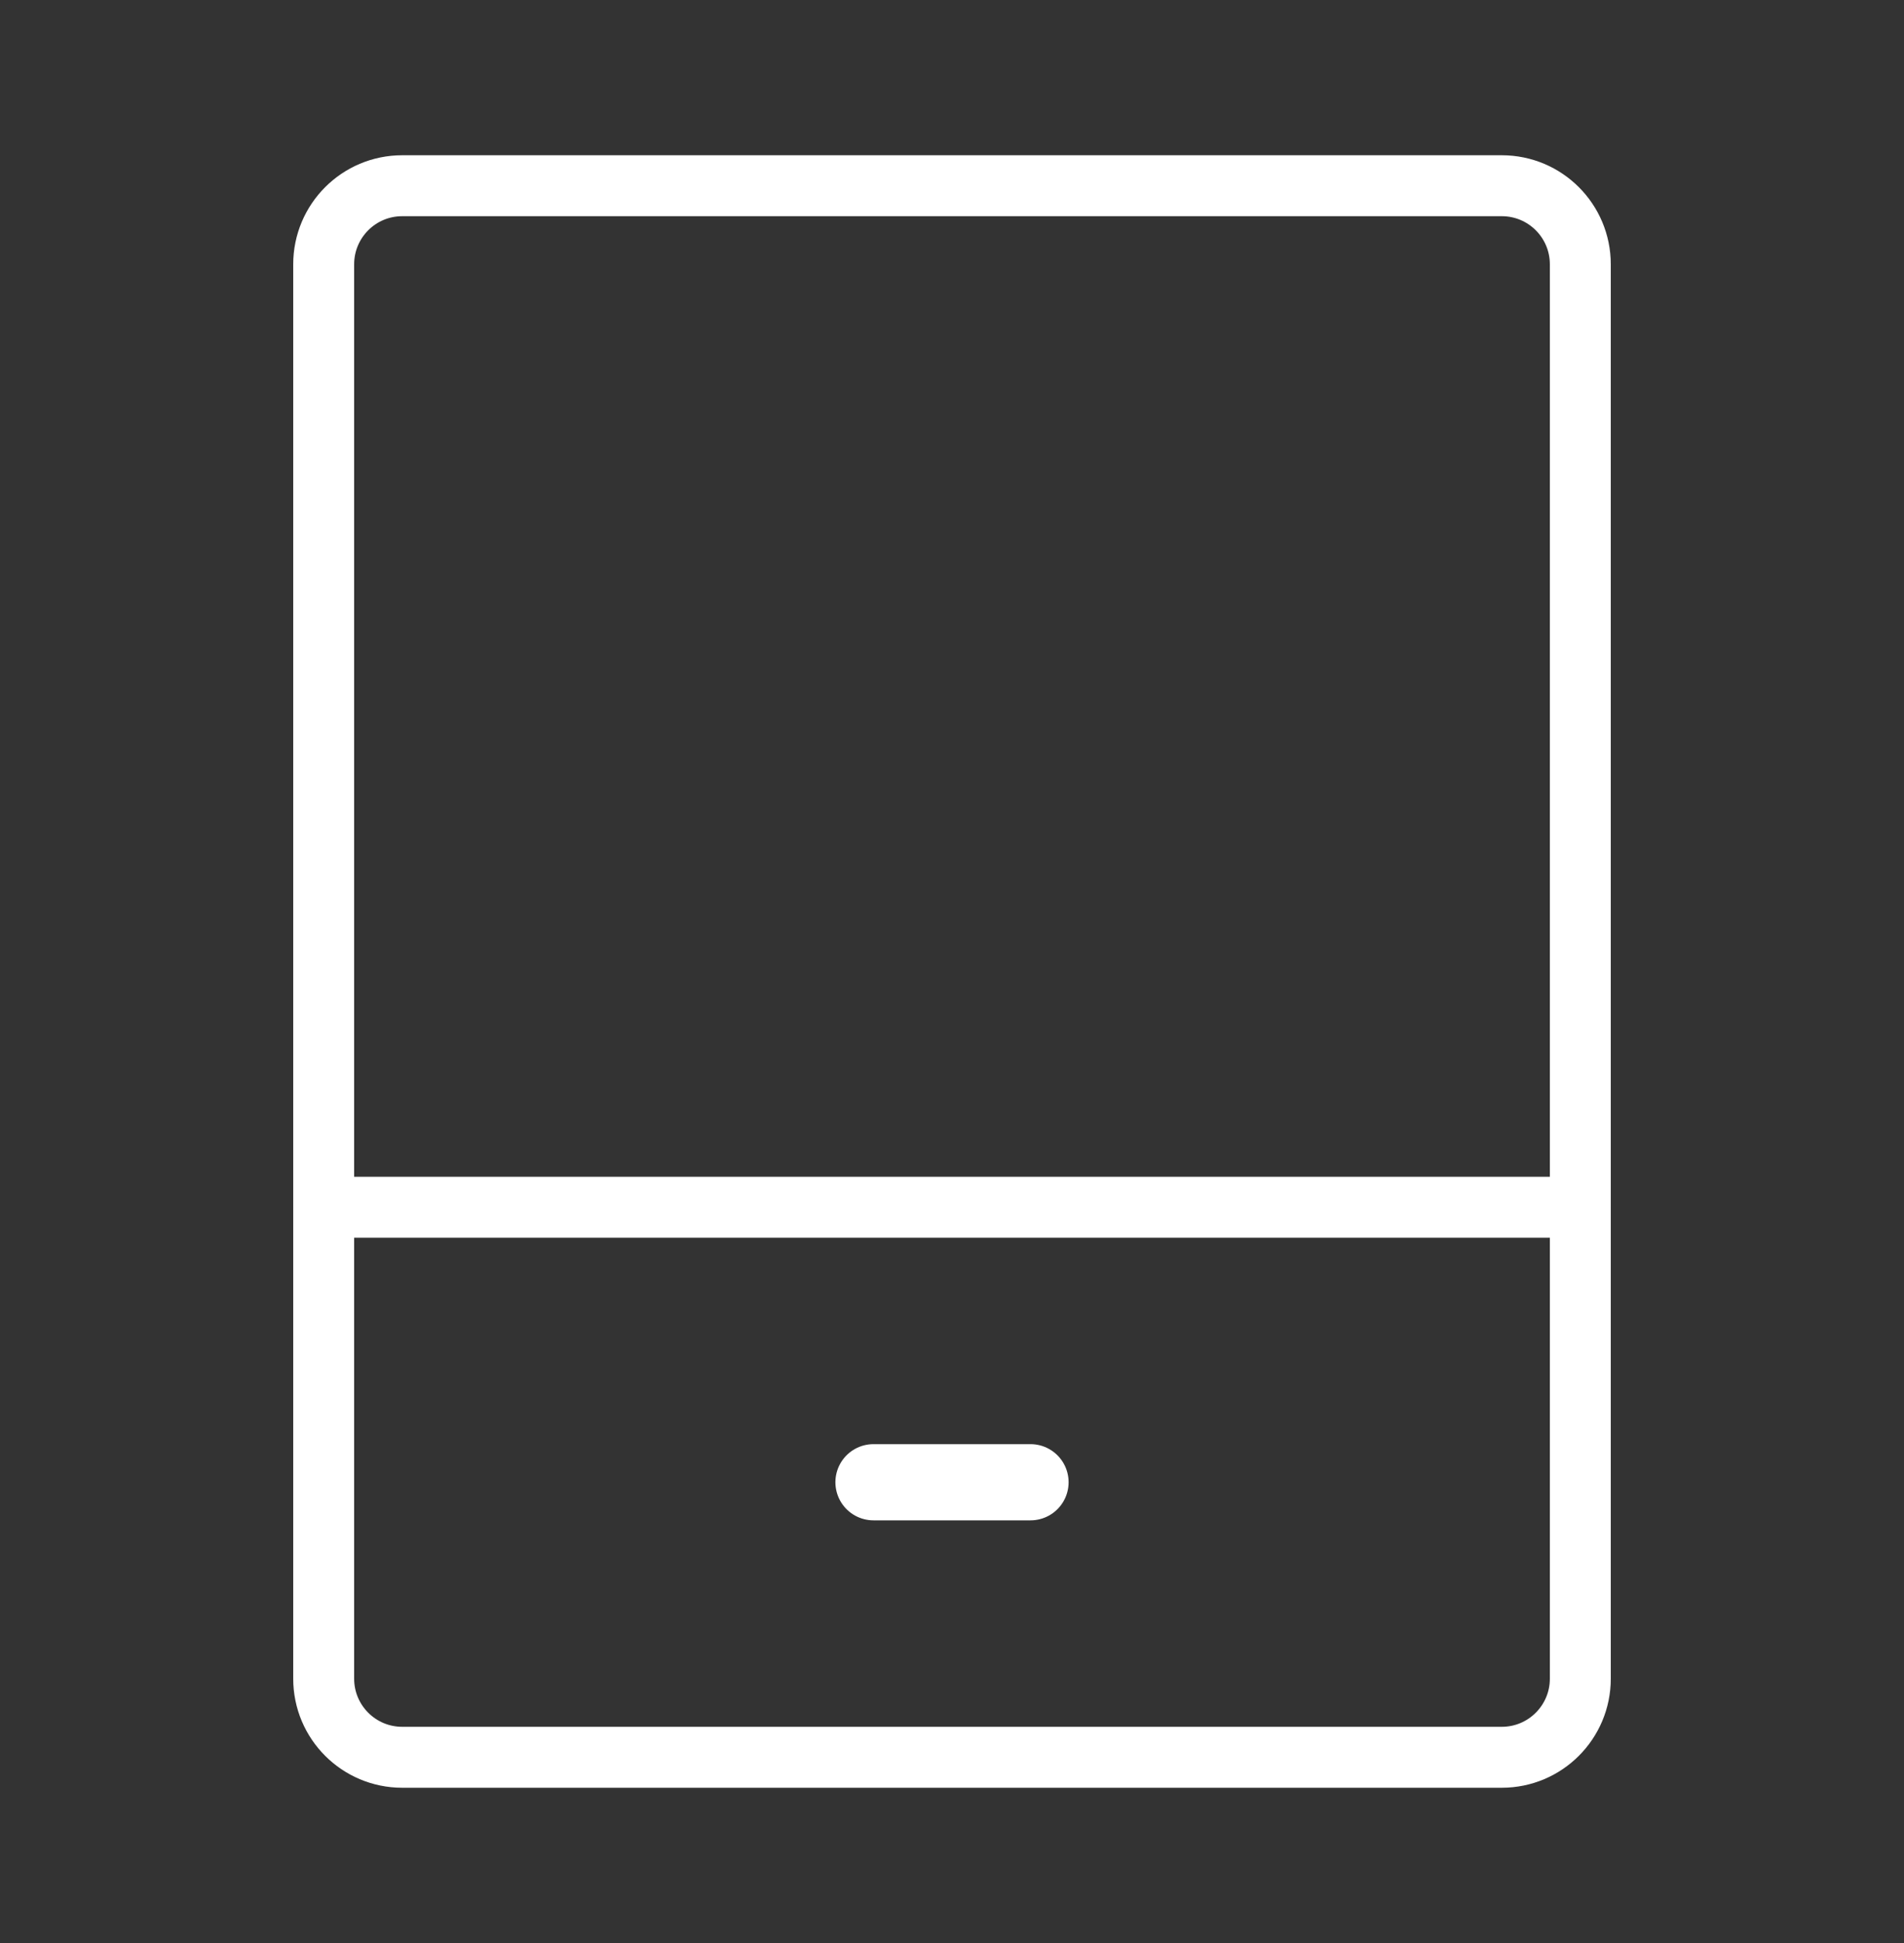 <svg width="50" height="51" viewBox="0 0 50 51" fill="none" xmlns="http://www.w3.org/2000/svg">
<rect x="0" y="0" width="50" height="51" fill="#333333" stroke="none"/>
<path d="M8.5 31.688H41.5V44.062C41.5 45.202 40.577 46.125 39.438 46.125H10.562C9.423 46.125 8.5 45.202 8.5 44.062V31.688Z" stroke="white" stroke-width="1.6" stroke-linejoin="round"/>
<path d="M41.5 31.688V6.938C41.5 5.798 40.577 4.875 39.438 4.875H10.562C9.423 4.875 8.5 5.798 8.5 6.938V31.688" stroke="white" stroke-width="1.6" stroke-linejoin="round"/>
<path d="M22.938 38.906H27.062" stroke="white" stroke-width="2" stroke-linecap="round"/>
</svg>
